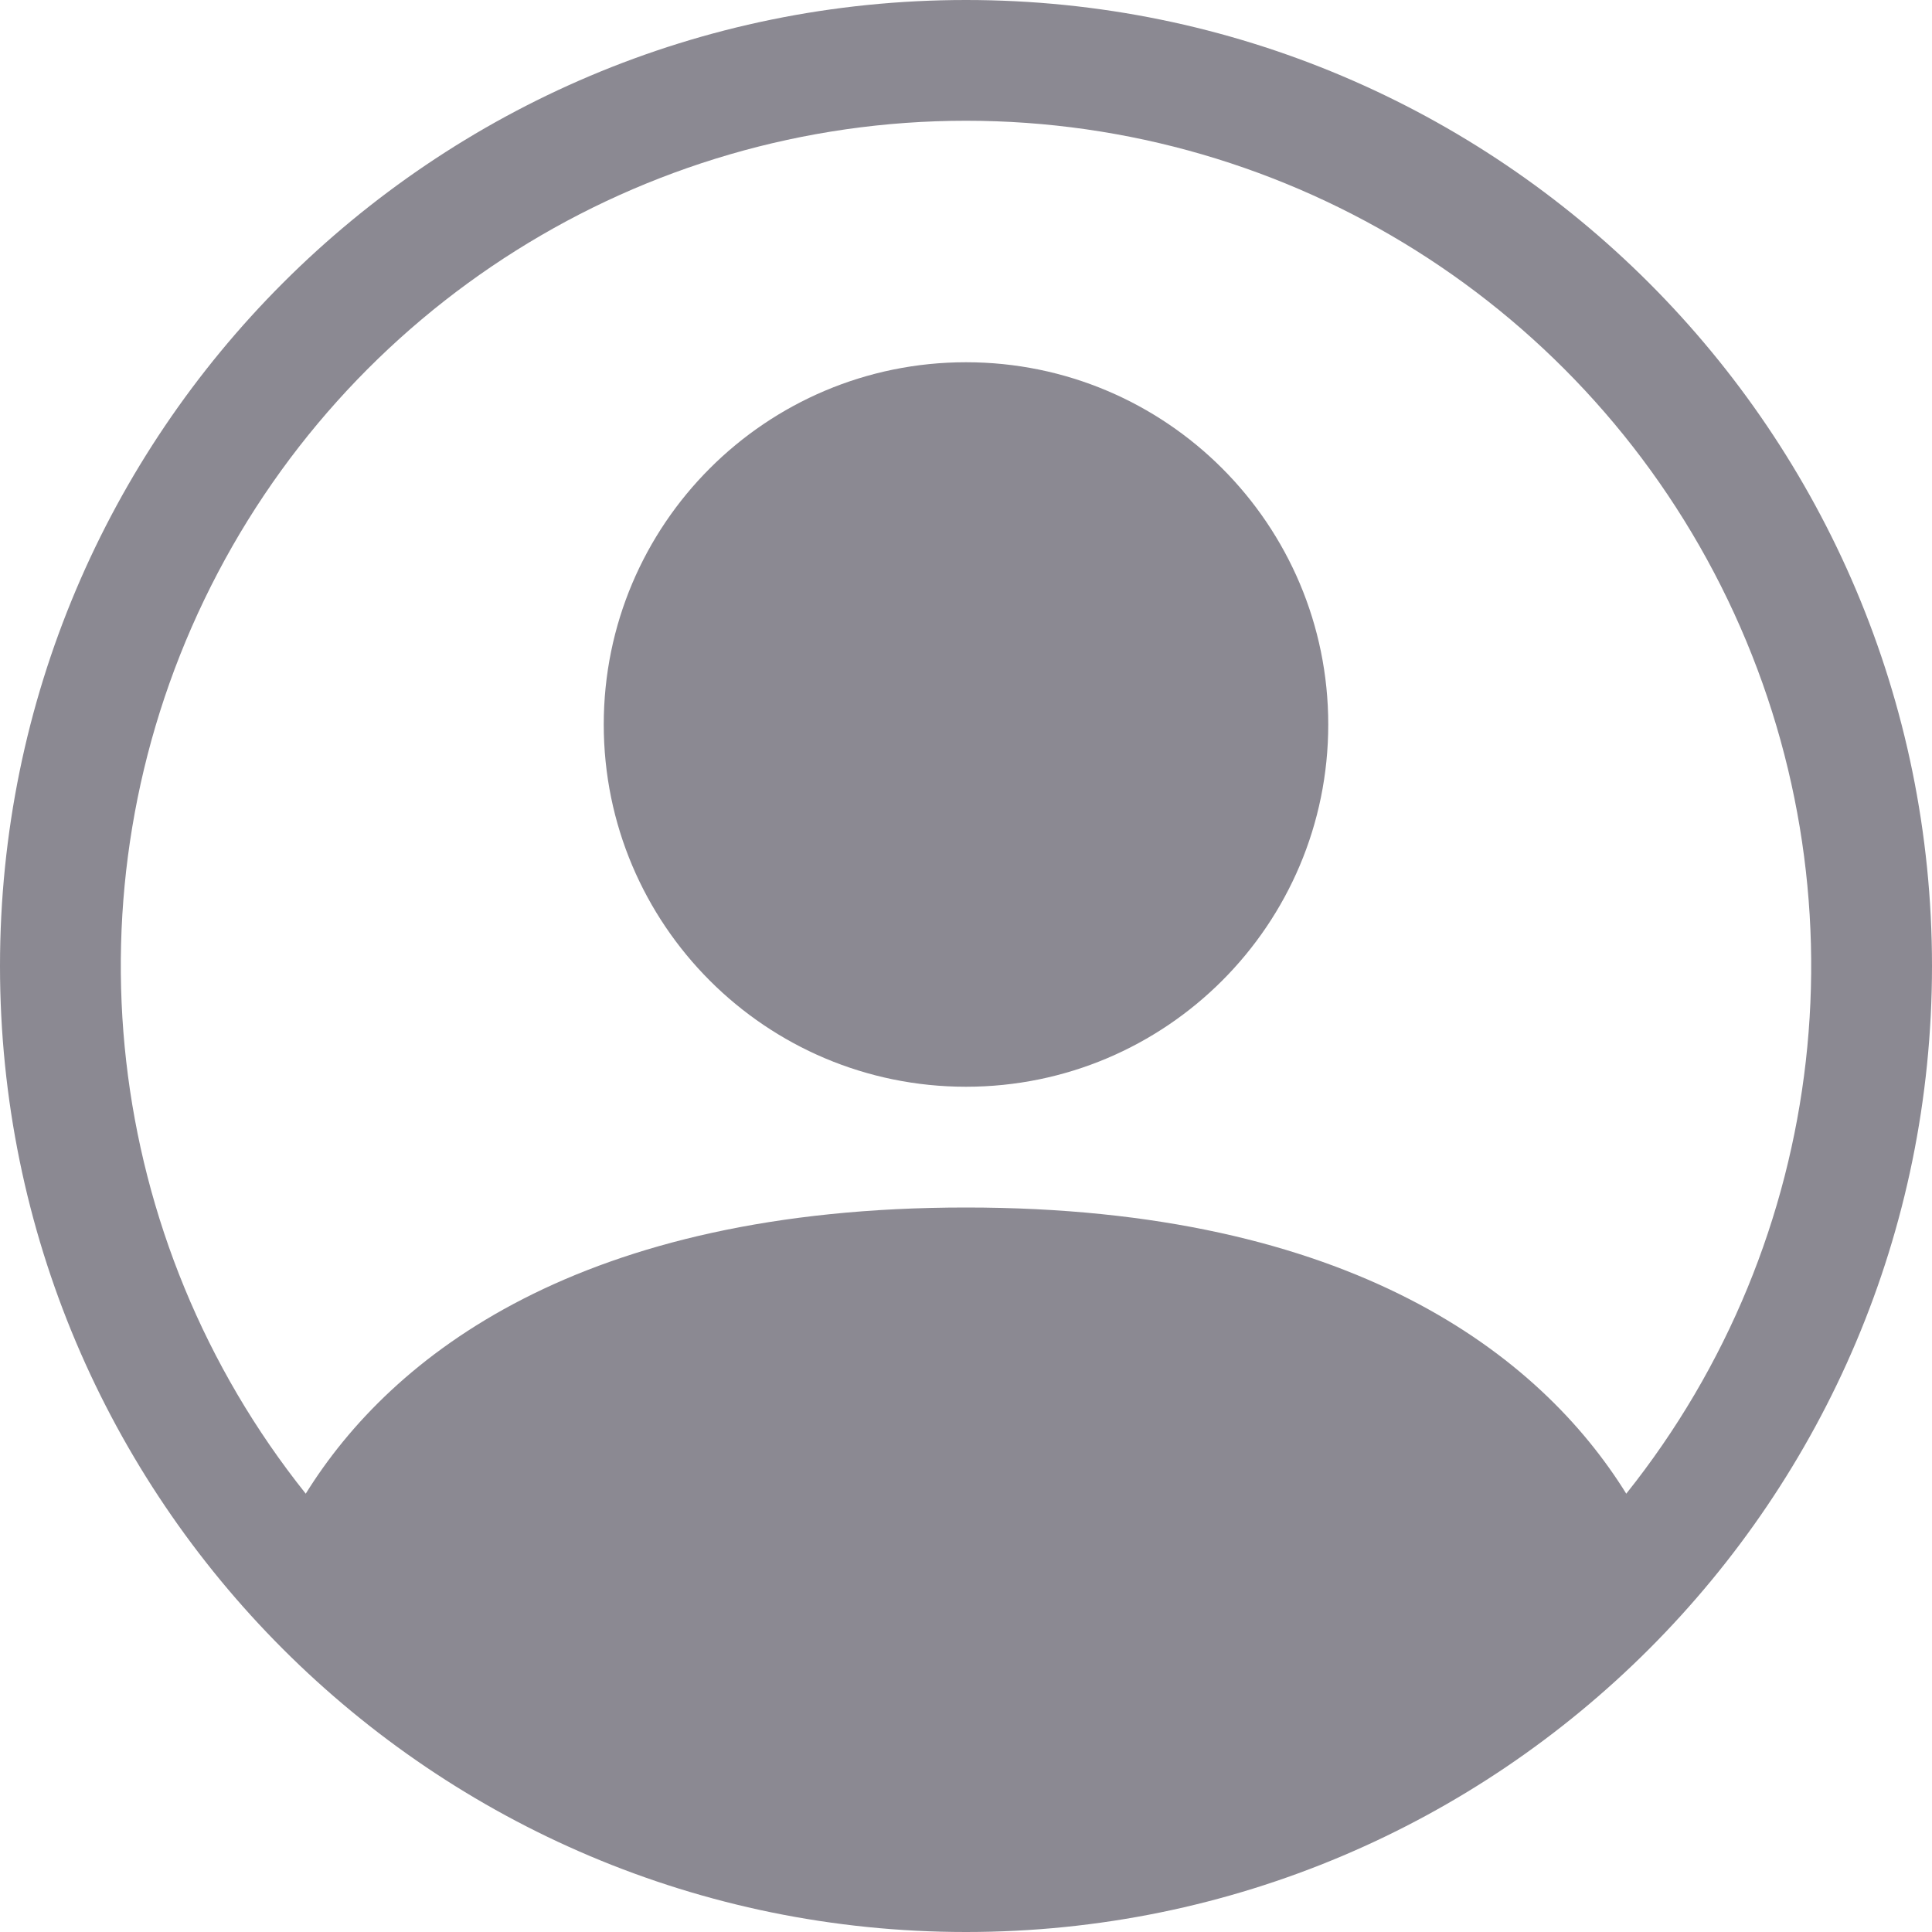<svg version="1.1" xmlns="http://www.w3.org/2000/svg" xmlns:xlink="http://www.w3.org/1999/xlink" width="16" height="16" viewBox="0,0,256,256"><g fill="#8b8992" fill-rule="none" stroke="none" stroke-width="1" stroke-linecap="butt" stroke-linejoin="miter" stroke-miterlimit="10" stroke-dasharray="" stroke-dashoffset="0" font-family="none" font-weight="none" font-size="none" text-anchor="none" style="mix-blend-mode: normal"><g transform="scale(16,16)"><path d="M11,6c0,1.657 -1.343,3 -3,3c-1.657,0 -3,-1.343 -3,-3c0,-1.657 1.343,-3 3,-3c1.657,0 3,1.343 3,3" fill-rule="nonzero"></path><path d="M0,8c0,-4.418 3.582,-8 8,-8c4.418,0 8,3.582 8,8c0,4.418 -3.582,8 -8,8c-4.418,0 -8,-3.582 -8,-8M8,1c-2.69,0 -5.142,1.542 -6.308,3.966c-1.166,2.424 -0.839,5.302 0.84,7.404c0.71,-1.144 2.273,-2.37 5.468,-2.37c3.195,0 4.757,1.225 5.468,2.37c1.679,-2.102 2.006,-4.979 0.84,-7.404c-1.166,-2.424 -3.618,-3.966 -6.308,-3.966" fill-rule="evenodd"></path></g></g></svg>